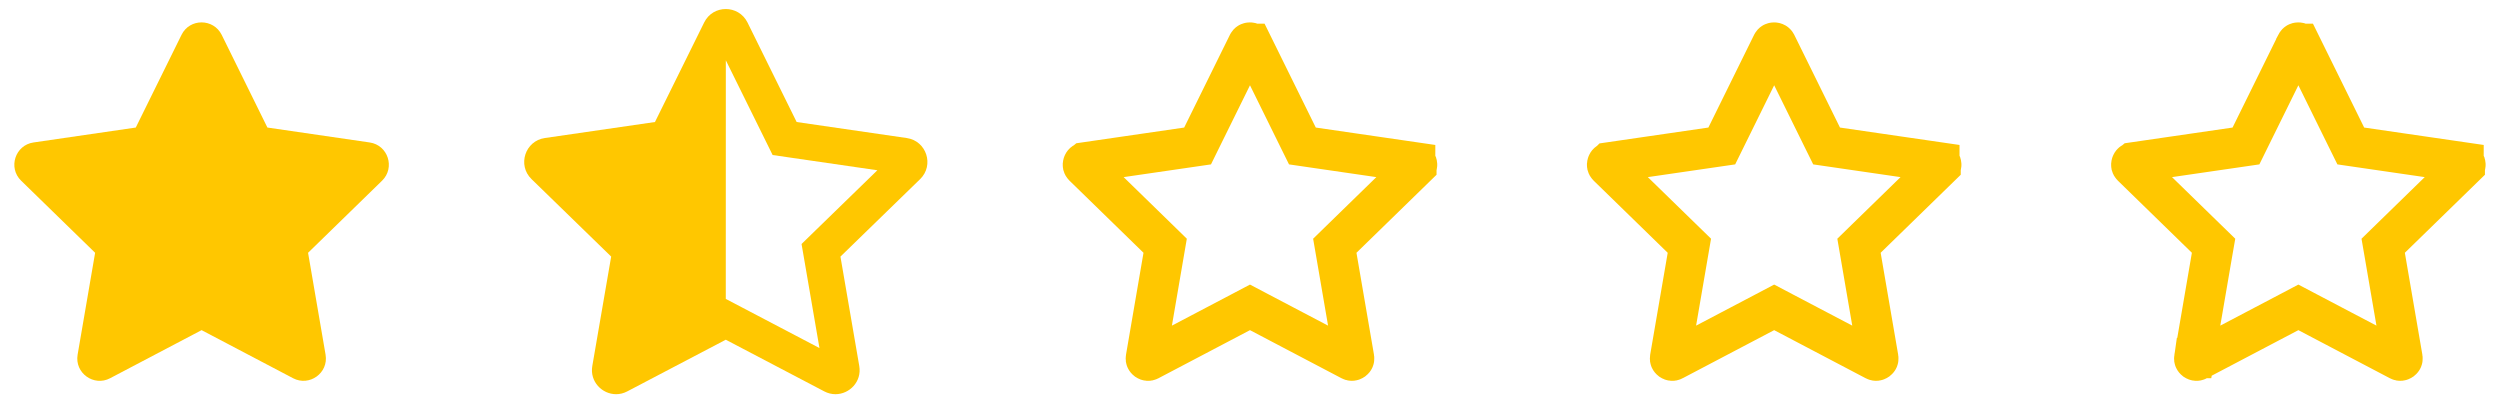 <svg width="124" height="20" viewBox="0 0 124 20" fill="none" xmlns="http://www.w3.org/2000/svg">
<path d="M9.003 1.729L6.735 6.326L1.662 7.066C0.753 7.198 0.388 8.319 1.048 8.962L4.718 12.538L3.85 17.59C3.694 18.503 4.655 19.187 5.461 18.76L9.999 16.375L14.537 18.76C15.343 19.184 16.305 18.503 16.148 17.59L15.28 12.538L18.951 8.962C19.61 8.319 19.246 7.198 18.336 7.066L13.263 6.326L10.996 1.729C10.589 0.91 9.412 0.899 9.003 1.729Z" fill="#FFC700"/>
<g clip-path="url(#clip0_871_5581)">
<path d="M44.976 6.847L39.514 6.052L37.074 1.112C36.854 0.671 36.426 0.448 35.998 0.448C35.573 0.448 35.148 0.668 34.928 1.112L32.486 6.052L27.024 6.846C26.045 6.988 25.652 8.193 26.363 8.883L30.314 12.726L29.378 18.155C29.246 18.93 29.865 19.552 30.558 19.552C30.742 19.552 30.931 19.509 31.113 19.412L35.999 16.85L40.885 19.413C41.066 19.508 41.255 19.552 41.438 19.552C42.132 19.552 42.752 18.932 42.62 18.156L41.686 12.727L45.638 8.885C46.348 8.194 45.955 6.989 44.976 6.847ZM40.433 11.444L39.757 12.102L39.917 13.03L40.645 17.263L36.834 15.264L35.999 14.826L36.001 2.99L37.905 6.844L38.322 7.689L39.255 7.825L43.517 8.445L40.433 11.444Z" fill="#FFC700"/>
</g>
<path d="M58.88 7.316L59.4 7.24L59.632 6.769L61.899 2.172C61.899 2.172 61.899 2.172 61.899 2.172C61.899 2.171 61.9 2.171 61.9 2.171C61.915 2.141 61.929 2.13 61.938 2.125C61.951 2.117 61.971 2.111 61.997 2.111C62.023 2.111 62.045 2.118 62.06 2.127C62.071 2.133 62.085 2.144 62.099 2.173C62.099 2.173 62.1 2.173 62.1 2.173L64.366 6.769L64.599 7.24L65.119 7.316L70.192 8.055L70.192 8.056C70.225 8.06 70.239 8.07 70.248 8.078C70.259 8.088 70.272 8.106 70.281 8.131C70.289 8.156 70.289 8.178 70.285 8.194C70.282 8.205 70.277 8.222 70.253 8.245L70.253 8.246L66.582 11.822L66.206 12.189L66.295 12.707L67.163 17.759C67.163 17.759 67.163 17.759 67.163 17.759C67.169 17.793 67.163 17.809 67.159 17.819C67.153 17.832 67.141 17.849 67.12 17.865C67.098 17.88 67.076 17.887 67.059 17.889C67.046 17.89 67.029 17.889 67.003 17.875L67.003 17.875L62.464 15.49L61.999 15.245L61.534 15.49L56.996 17.875L56.992 17.877C56.966 17.891 56.95 17.891 56.938 17.89C56.922 17.889 56.901 17.882 56.879 17.867C56.858 17.851 56.846 17.834 56.84 17.82C56.835 17.81 56.83 17.793 56.836 17.759C56.836 17.759 56.836 17.759 56.836 17.759L57.703 12.707L57.792 12.189L57.416 11.822L53.746 8.246L53.745 8.245C53.722 8.222 53.716 8.205 53.713 8.194C53.71 8.178 53.71 8.156 53.718 8.131C53.726 8.106 53.739 8.088 53.751 8.078C53.76 8.07 53.774 8.06 53.806 8.056L53.807 8.055L58.88 7.316Z" stroke="#FFC700" stroke-width="2"/>
<path d="M84.879 7.316L85.4 7.24L85.632 6.769L87.899 2.172C87.899 2.172 87.899 2.172 87.899 2.172C87.899 2.171 87.9 2.171 87.9 2.171C87.915 2.141 87.929 2.13 87.938 2.125C87.951 2.117 87.971 2.111 87.997 2.111C88.023 2.111 88.045 2.118 88.06 2.127C88.071 2.133 88.085 2.144 88.1 2.173C88.1 2.173 88.1 2.173 88.1 2.173L90.366 6.769L90.599 7.24L91.119 7.316L96.192 8.055L96.192 8.056C96.225 8.06 96.239 8.07 96.248 8.078C96.259 8.088 96.272 8.106 96.281 8.131C96.289 8.156 96.289 8.178 96.285 8.194C96.282 8.205 96.277 8.222 96.253 8.245L96.253 8.246L92.582 11.822L92.206 12.189L92.295 12.707L93.163 17.759C93.163 17.759 93.163 17.759 93.163 17.759C93.169 17.793 93.163 17.809 93.159 17.819C93.153 17.832 93.141 17.849 93.12 17.865C93.098 17.88 93.076 17.887 93.059 17.889C93.046 17.89 93.029 17.889 93.003 17.875L93.003 17.875L88.464 15.49L87.999 15.245L87.534 15.49L82.996 17.875L82.993 17.877C82.966 17.891 82.95 17.891 82.938 17.89C82.922 17.889 82.901 17.882 82.879 17.867C82.858 17.851 82.846 17.834 82.84 17.82C82.835 17.81 82.83 17.793 82.835 17.759C82.835 17.759 82.835 17.759 82.835 17.759L83.704 12.707L83.793 12.189L83.416 11.822L79.746 8.246L79.745 8.245C79.722 8.222 79.716 8.205 79.713 8.194C79.71 8.178 79.71 8.156 79.718 8.131C79.726 8.106 79.739 8.088 79.751 8.078C79.76 8.07 79.774 8.06 79.806 8.056L79.807 8.055L84.879 7.316Z" stroke="#FFC700" stroke-width="2"/>
<path d="M110.88 7.316L111.4 7.24L111.632 6.769L113.899 2.172C113.899 2.172 113.899 2.172 113.899 2.172C113.899 2.171 113.899 2.171 113.899 2.171C113.915 2.141 113.929 2.13 113.938 2.125C113.951 2.117 113.971 2.111 113.997 2.111C114.023 2.111 114.045 2.118 114.06 2.127C114.071 2.133 114.085 2.144 114.099 2.173C114.1 2.173 114.1 2.173 114.1 2.173L116.366 6.769L116.599 7.24L117.119 7.316L122.192 8.055L122.192 8.056C122.225 8.06 122.239 8.07 122.247 8.078C122.259 8.088 122.272 8.106 122.281 8.131C122.289 8.156 122.289 8.178 122.285 8.194C122.283 8.205 122.277 8.222 122.253 8.245L122.253 8.246L118.582 11.822L118.206 12.189L118.295 12.707L119.163 17.759C119.163 17.759 119.163 17.759 119.163 17.759C119.169 17.793 119.163 17.809 119.159 17.819C119.153 17.832 119.141 17.849 119.12 17.865C119.098 17.88 119.076 17.887 119.059 17.889C119.046 17.89 119.029 17.889 119.003 17.875L119.003 17.875L114.464 15.49L113.999 15.245L113.534 15.49L108.996 17.875L108.993 17.877C108.966 17.891 108.95 17.891 108.938 17.89C108.922 17.889 108.901 17.882 108.879 17.867C108.858 17.851 108.846 17.834 108.84 17.82C108.835 17.81 108.83 17.793 108.835 17.759C108.835 17.759 108.835 17.759 108.836 17.759L109.703 12.707L109.793 12.189L109.416 11.822L105.746 8.246L105.745 8.245C105.722 8.222 105.716 8.205 105.713 8.194C105.71 8.178 105.71 8.156 105.718 8.131C105.726 8.106 105.739 8.088 105.751 8.078C105.759 8.07 105.774 8.06 105.806 8.056L105.807 8.055L110.88 7.316Z" stroke="#FFC700" stroke-width="2"/>
<defs>
<clipPath id="clip0_871_5581">
<rect width="20" height="20" fill="white" transform="translate(26)"/>
</clipPath>
</defs>
</svg>
